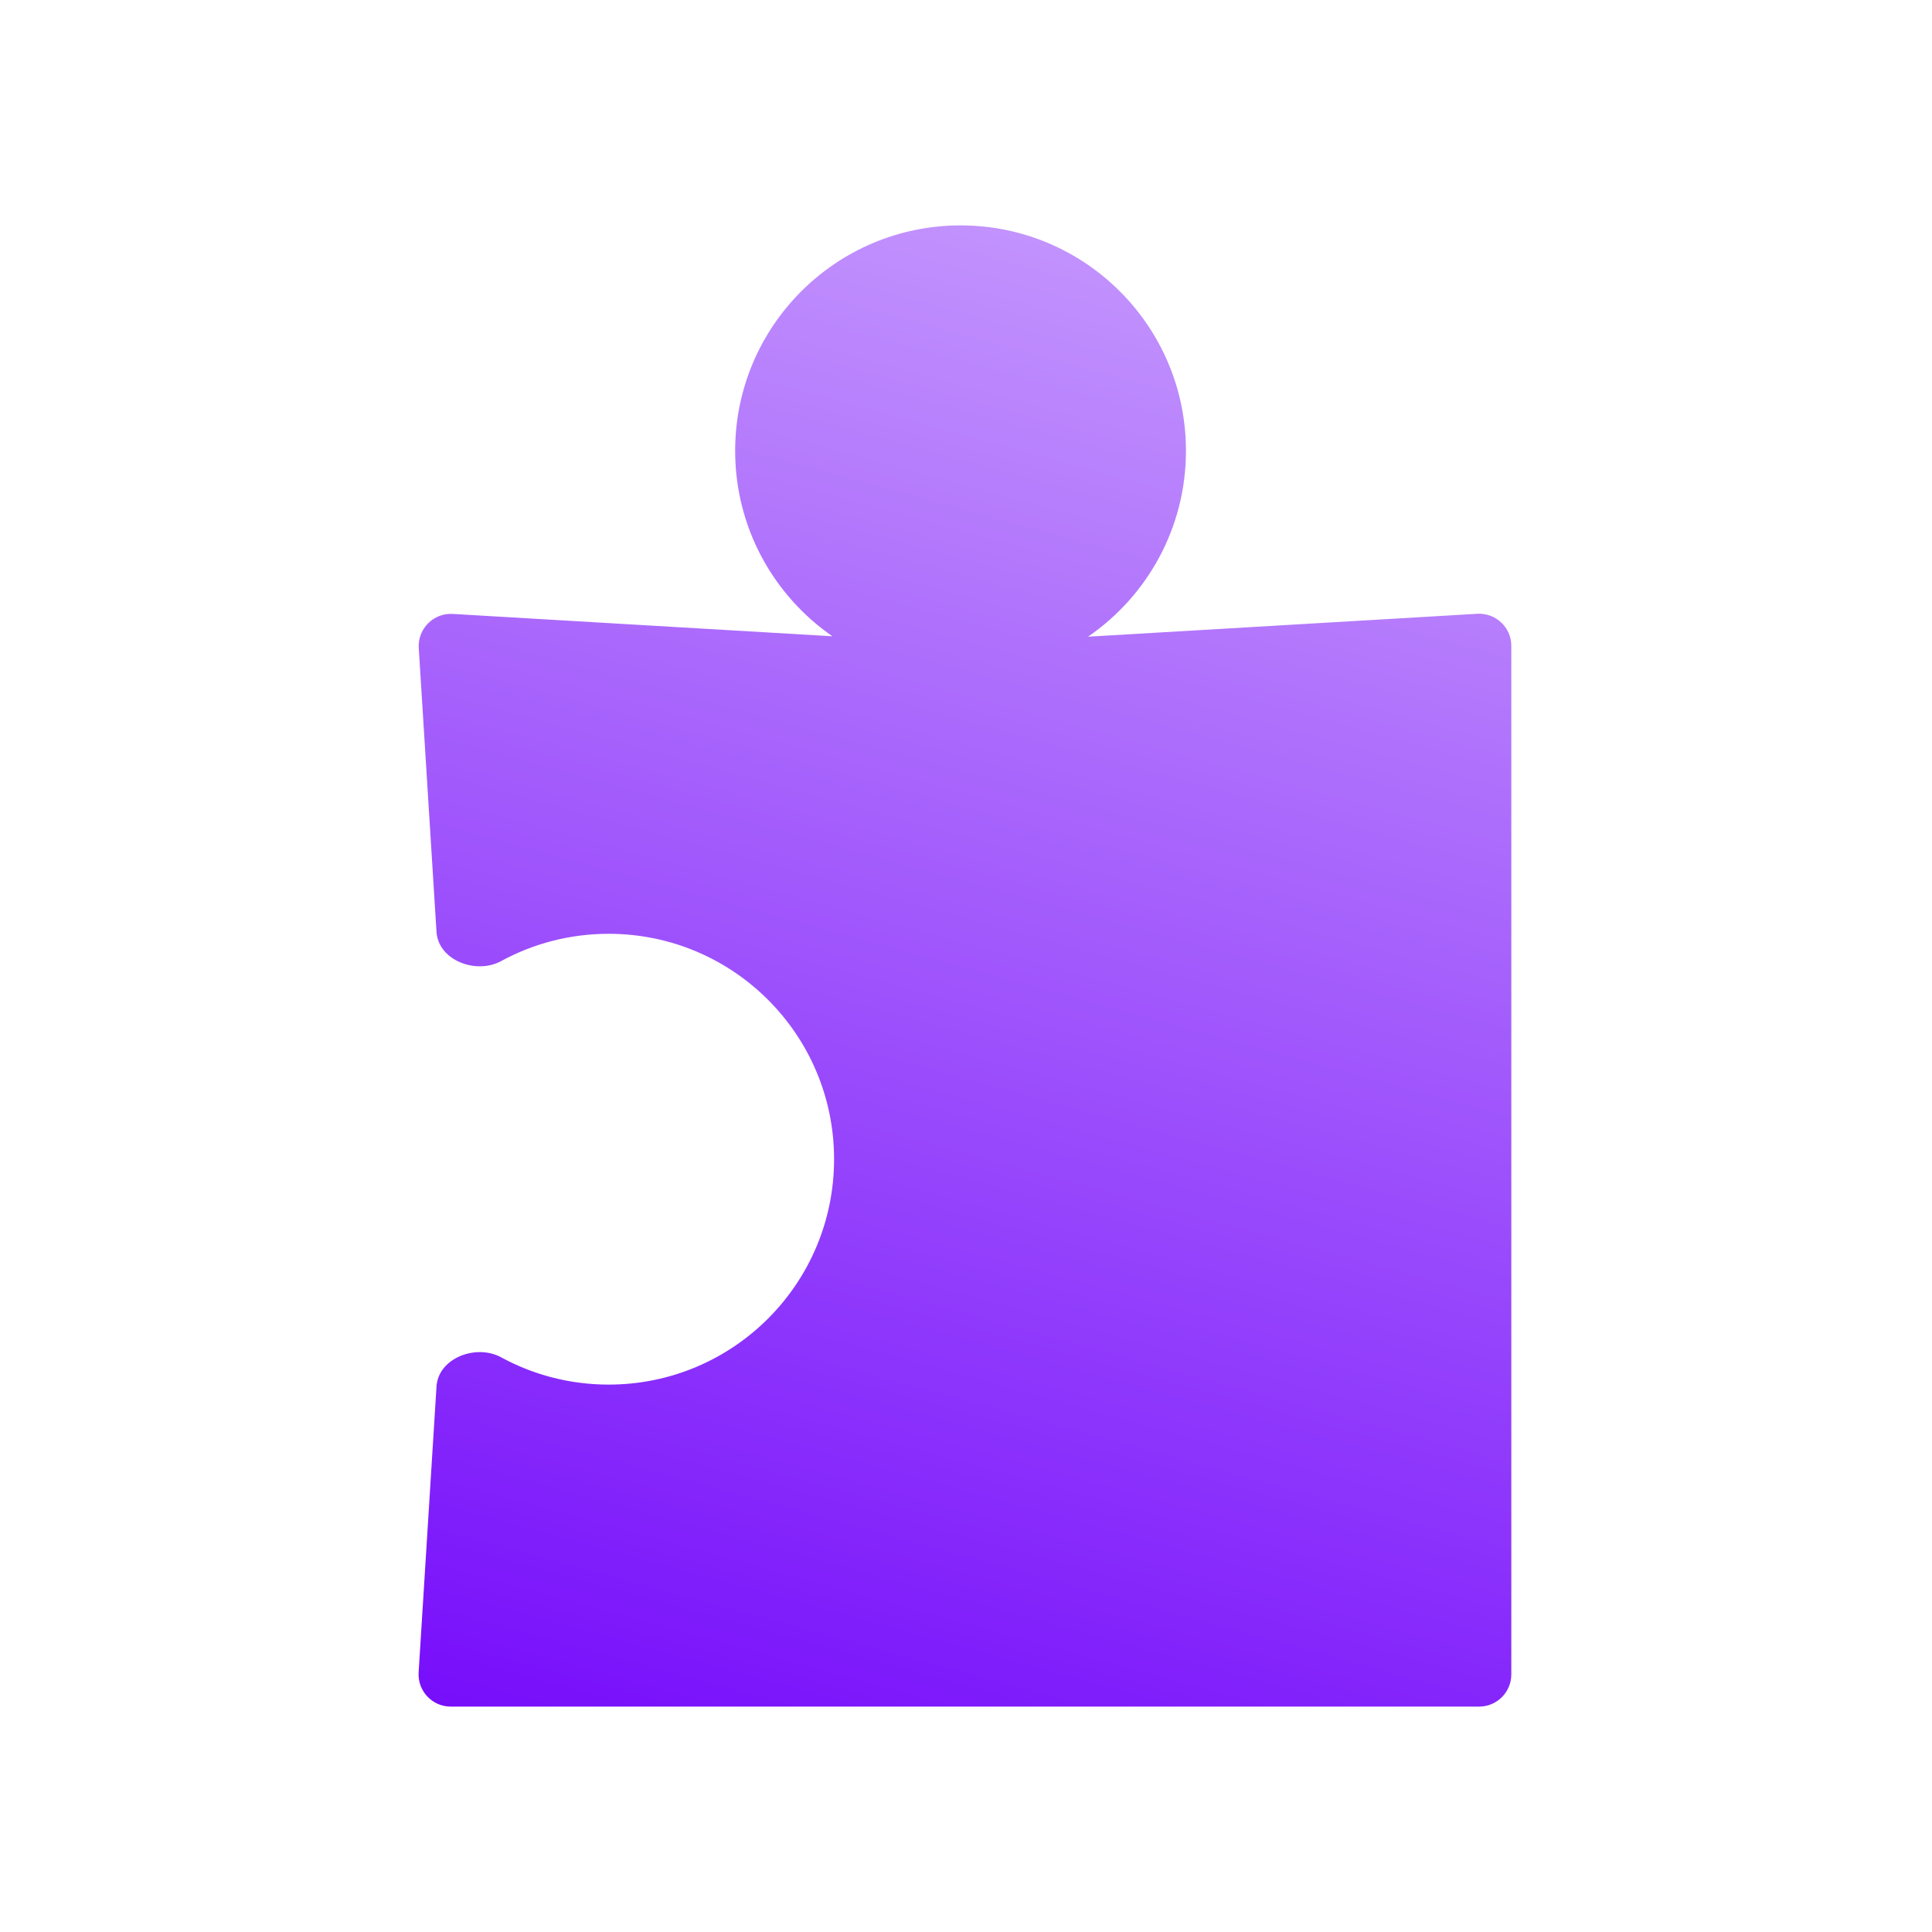 <svg width="60" height="60" viewBox="0 0 60 60" fill="none" xmlns="http://www.w3.org/2000/svg">
<g id="illust-Puzzle/illust-Puzzle-03">
<path id="Union" d="M46.935 20.057C46.935 19.482 46.45 19.029 45.876 19.062L33.79 19.773C35.626 18.511 36.831 16.396 36.831 14C36.831 10.134 33.697 7 29.831 7C25.965 7 22.831 10.134 22.831 14C22.831 16.388 24.026 18.497 25.851 19.76L14.062 19.066C13.463 19.031 12.968 19.528 13.005 20.127L13.556 28.94C13.611 29.824 14.784 30.271 15.562 29.848C16.555 29.307 17.693 29 18.903 29C22.769 29 25.903 32.134 25.903 36C25.903 39.866 22.769 43 18.903 43C17.693 43 16.555 42.693 15.562 42.152C14.784 41.729 13.611 42.176 13.556 43.06L13.001 51.938C12.965 52.513 13.422 53 13.999 53H45.935C46.487 53 46.935 52.552 46.935 52V20.057Z" fill="url(#paint0_linear_2784_20093)"/>
</g>
<defs>
<linearGradient id="paint0_linear_2784_20093" x1="7.814" y1="56.833" x2="24.523" y2="-4.288" gradientUnits="userSpaceOnUse">
<stop stop-color="#6F00FB"/>
<stop offset="1" stop-color="#D0ABFD"/>
</linearGradient>
</defs>
</svg>
